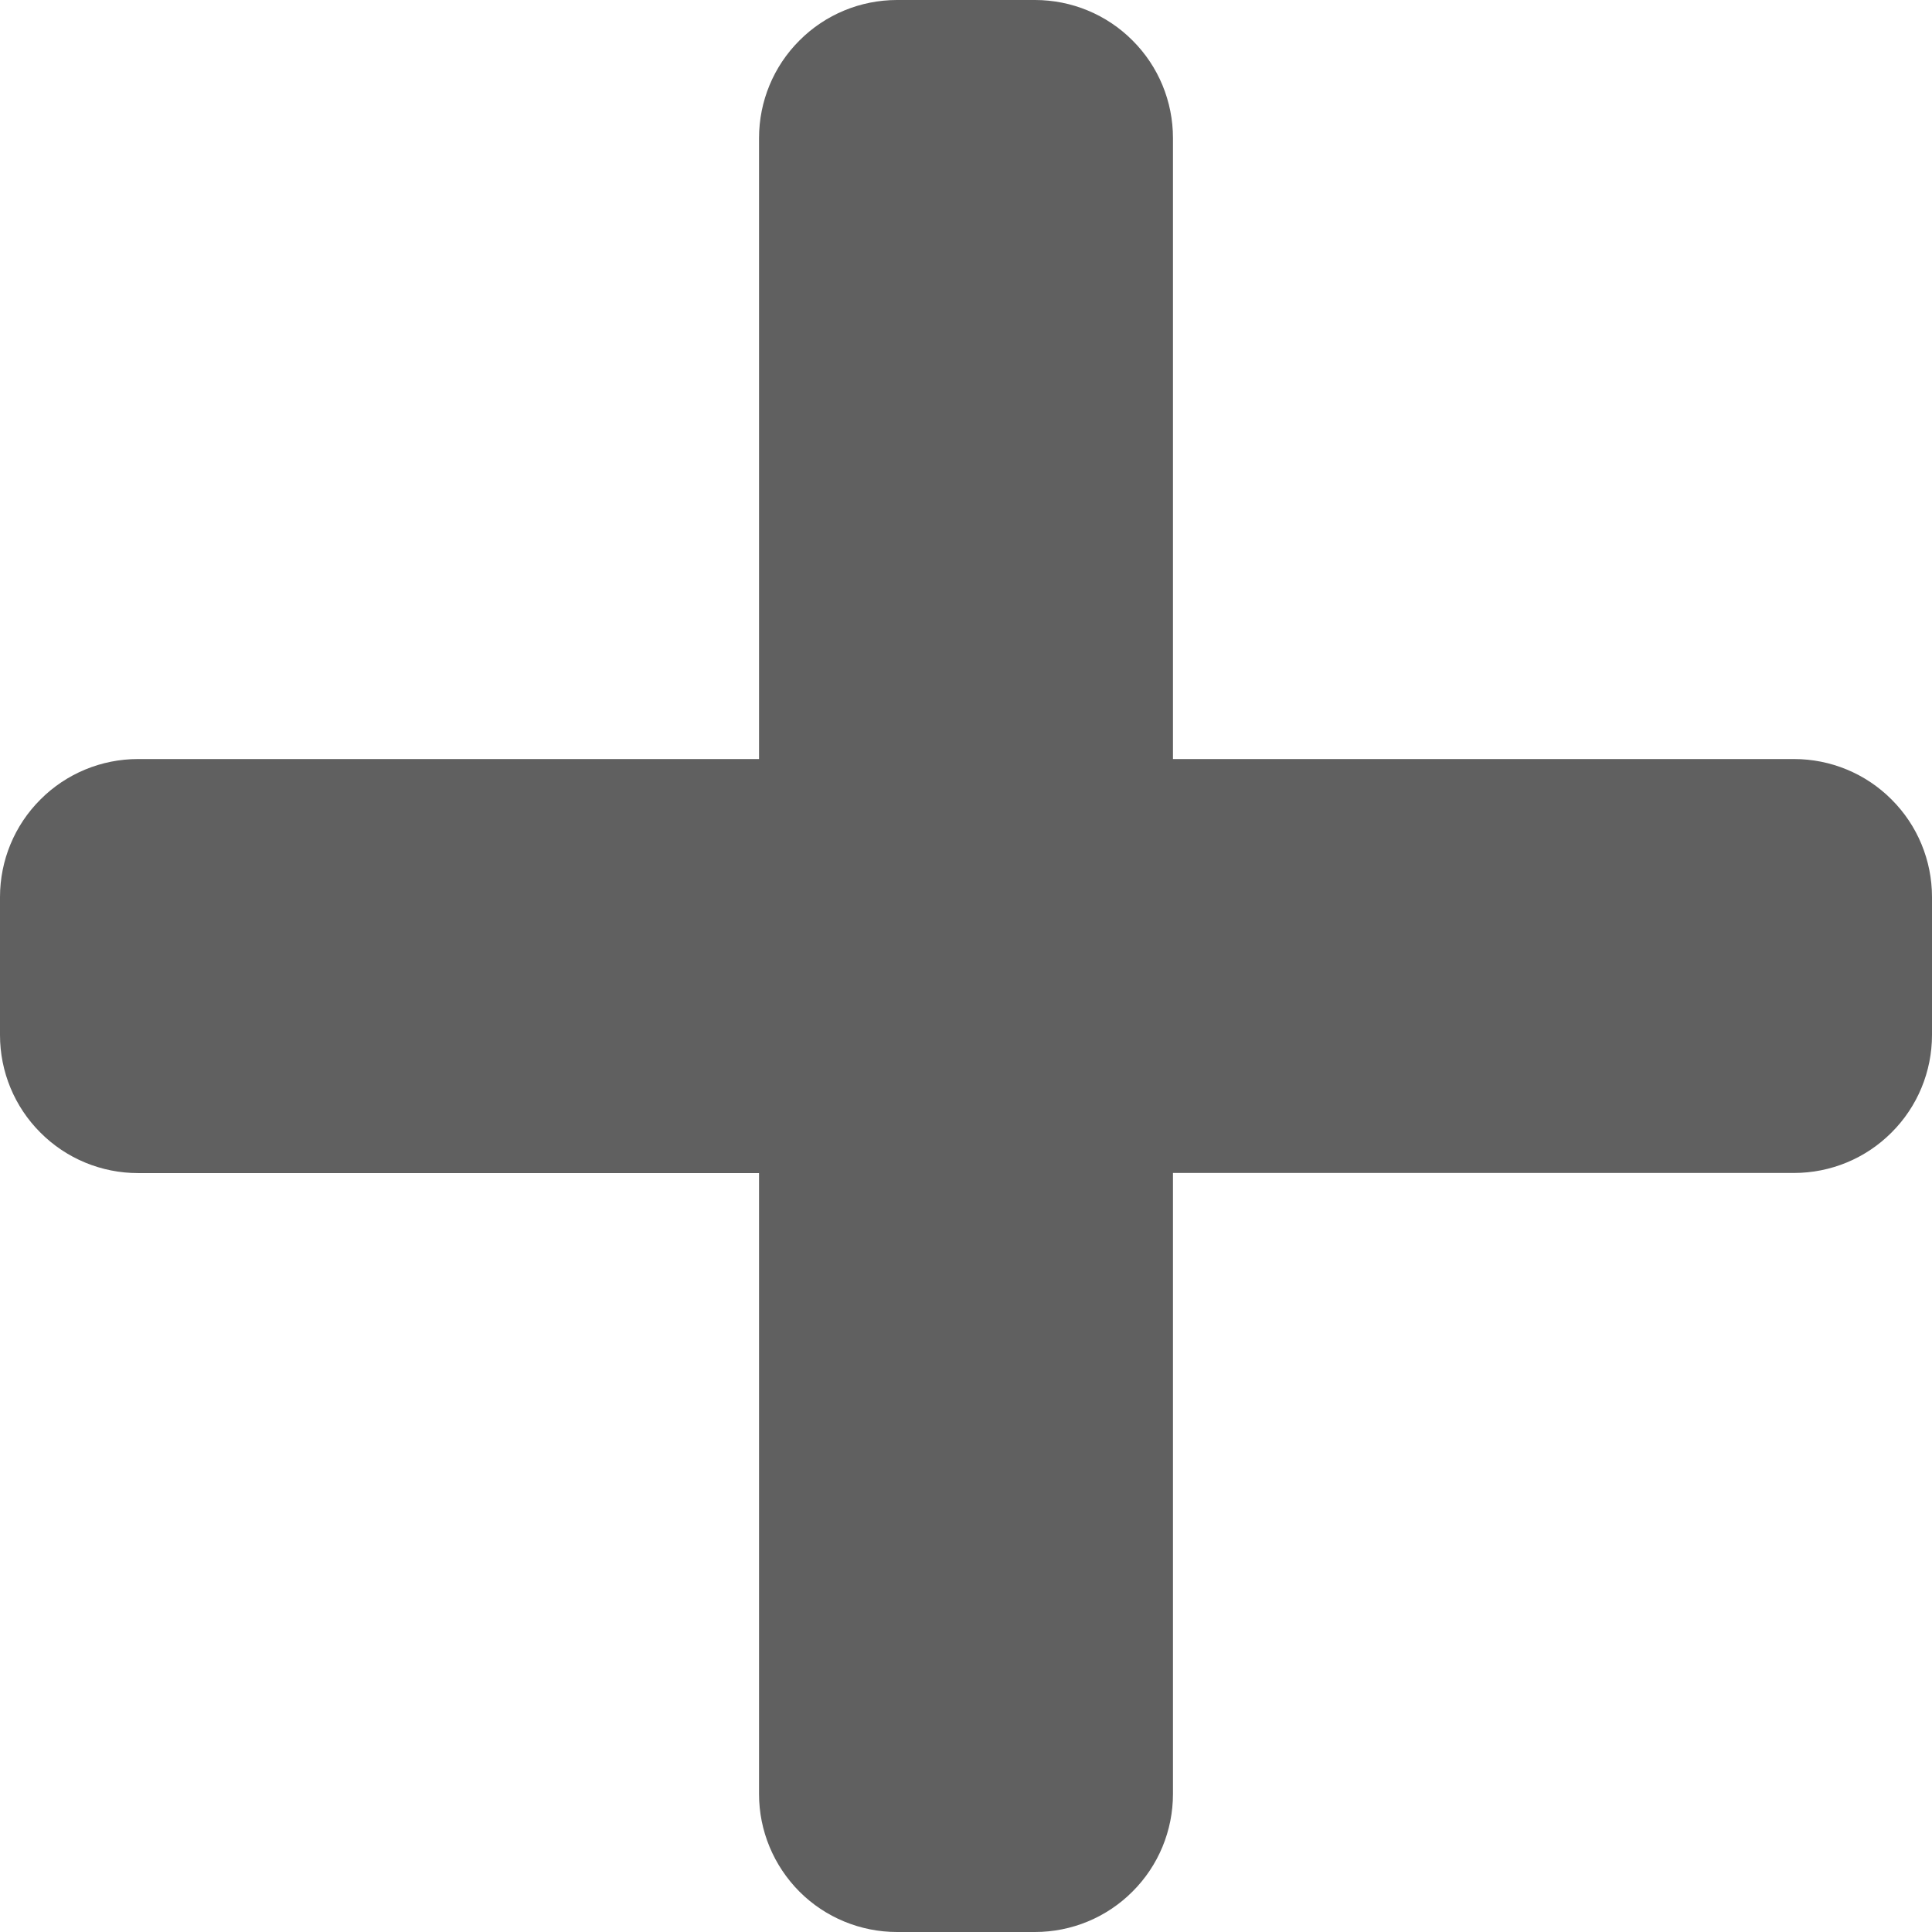 <svg width="16" height="16" viewBox="0 0 16 16" fill="none" xmlns="http://www.w3.org/2000/svg">
<path d="M14.857 6.286H9.714V1.143C9.714 0.84 9.594 0.549 9.379 0.335C9.165 0.12 8.874 0 8.571 0H7.429C7.126 0 6.835 0.12 6.621 0.335C6.406 0.549 6.286 0.84 6.286 1.143V6.286H1.143C0.84 6.286 0.549 6.406 0.335 6.621C0.12 6.835 0 7.126 0 7.429L0 8.572C0 8.875 0.12 9.166 0.335 9.38C0.549 9.595 0.84 9.715 1.143 9.715H6.286V14.858C6.286 15.161 6.407 15.451 6.621 15.666C6.835 15.88 7.126 16 7.429 16H8.571C8.874 16 9.165 15.88 9.379 15.665C9.594 15.451 9.714 15.16 9.714 14.857V9.714H14.857C15.16 9.714 15.451 9.594 15.665 9.379C15.88 9.165 16 8.874 16 8.571V7.429C16 7.126 15.88 6.835 15.665 6.621C15.451 6.406 15.16 6.286 14.857 6.286Z" fill="#606060"/>
</svg>
